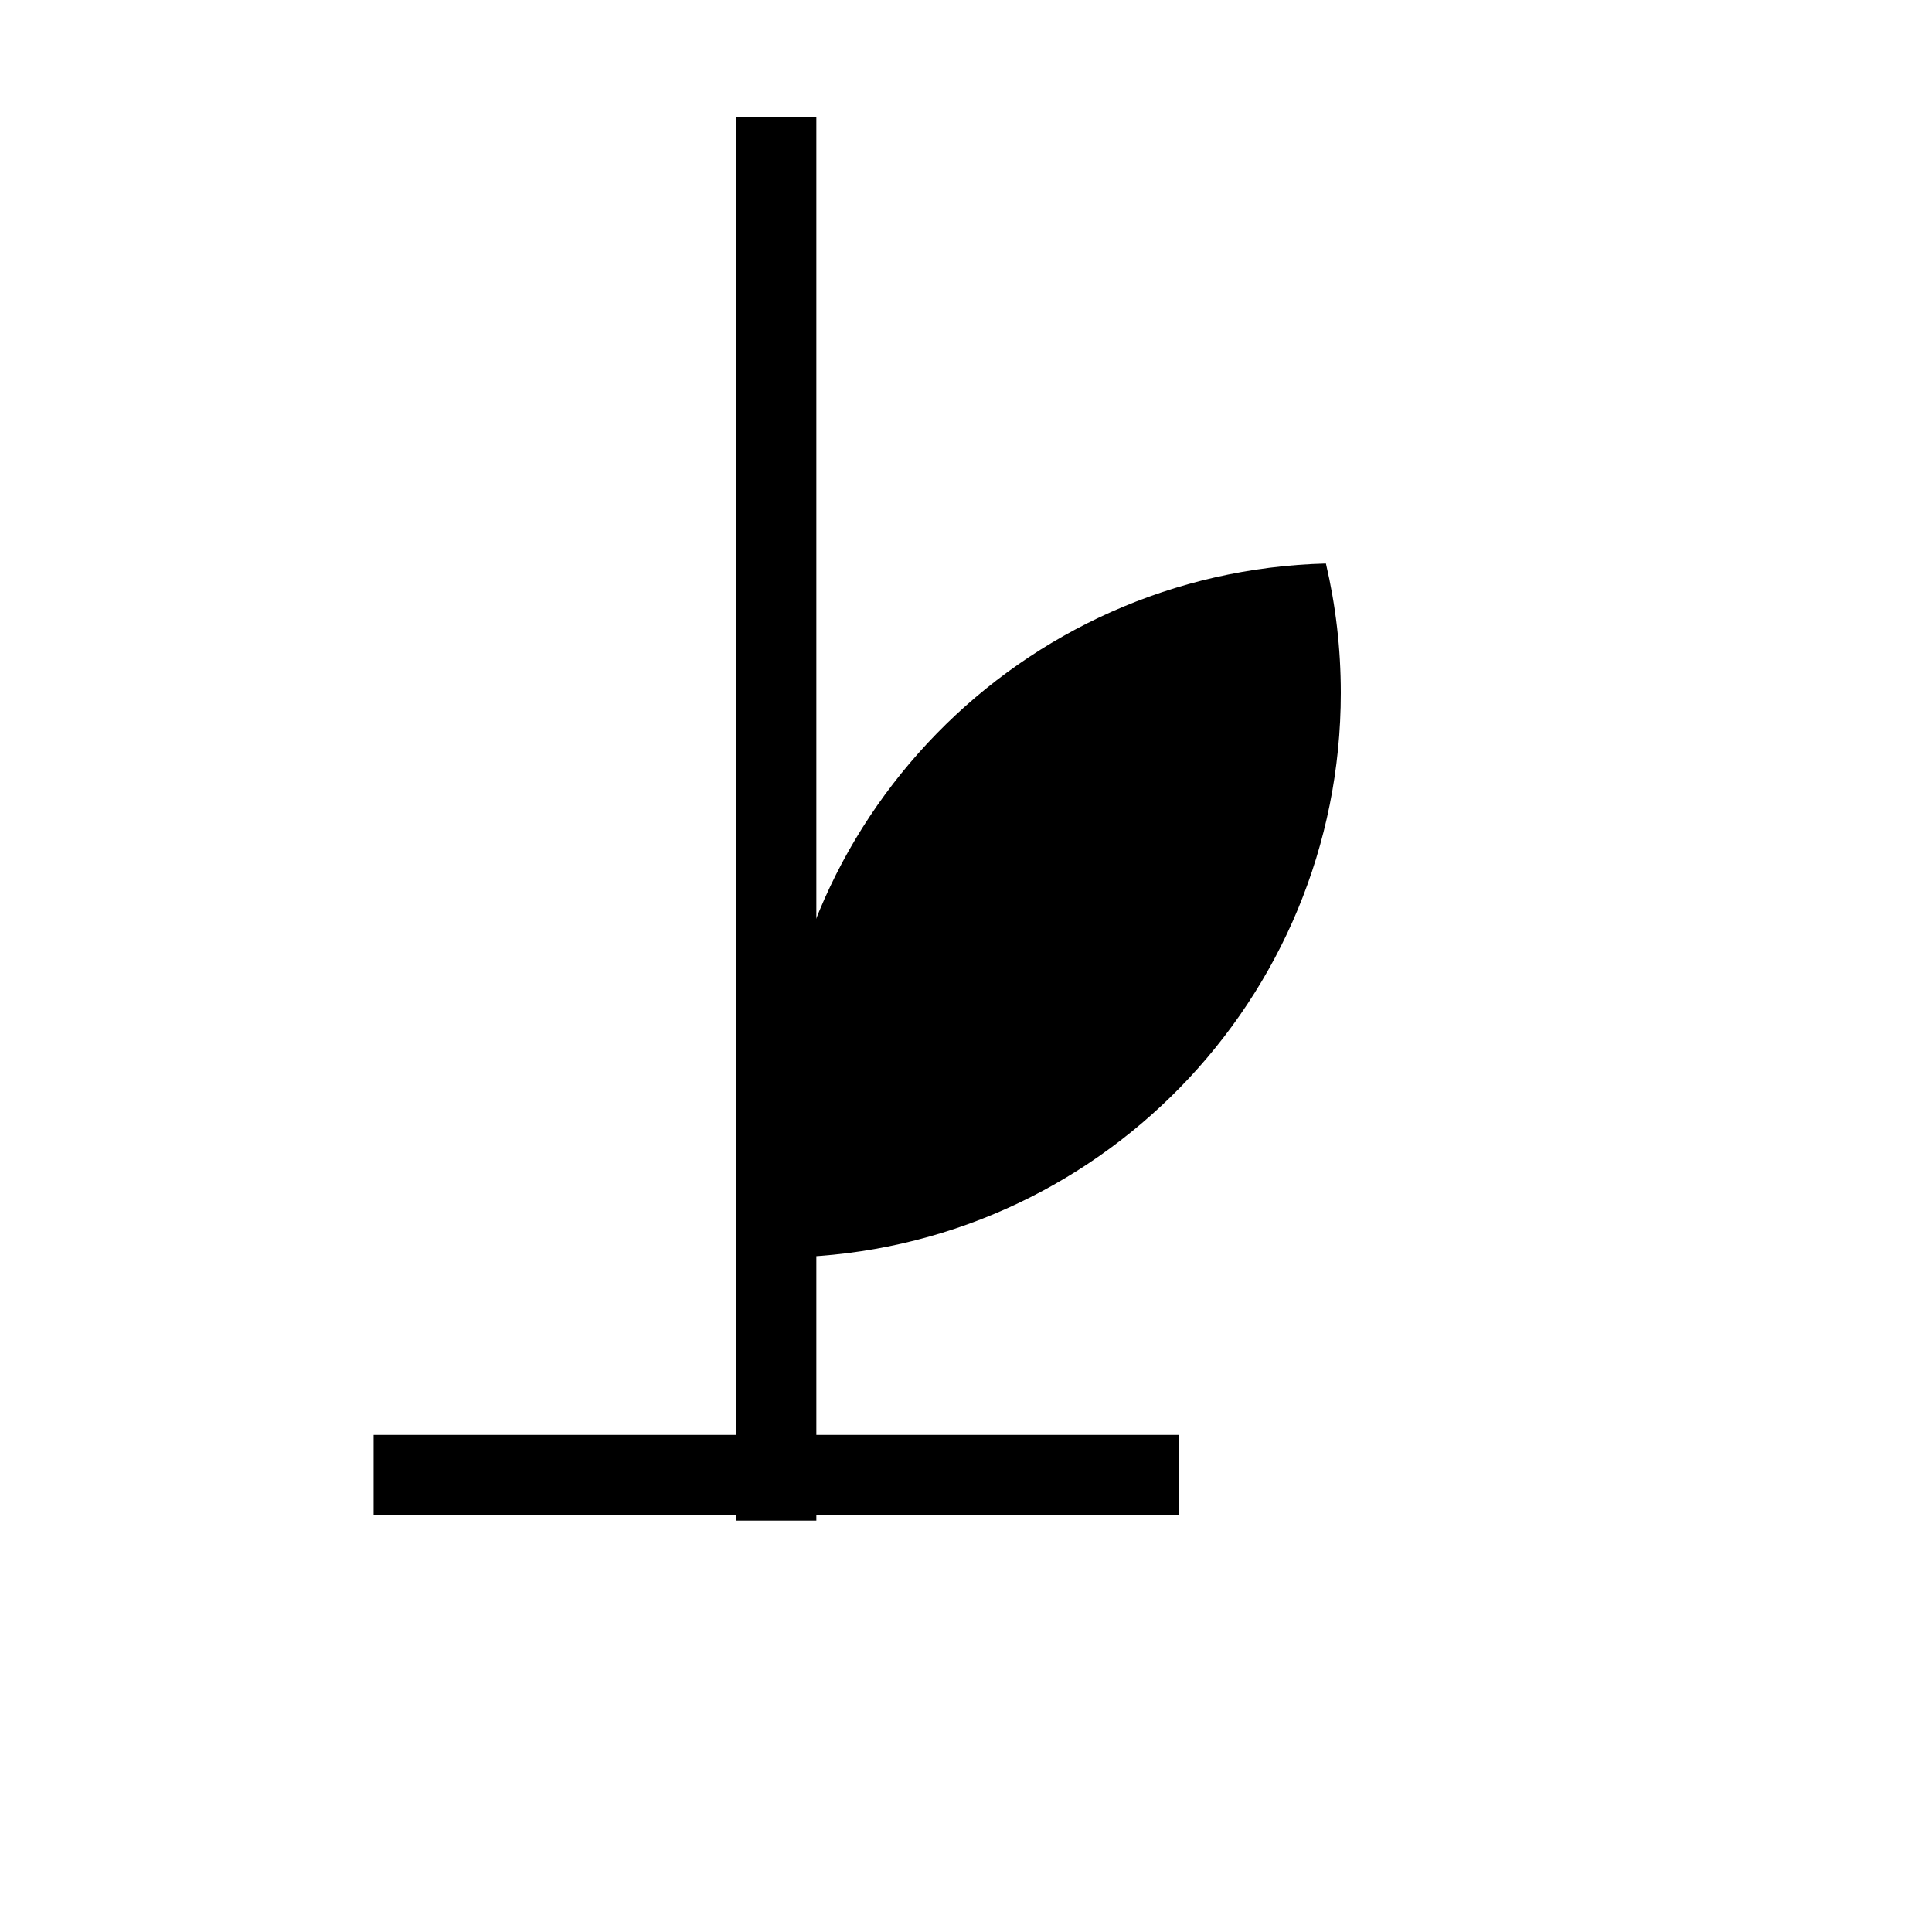 <svg xmlns="http://www.w3.org/2000/svg" width="1em" height="1em" viewBox="0 0 16 24" fill="currentColor">
  <path d="M0.641 18.325L10.641 18.325" stroke="currentColor" strokeLinecap="round" strokeLinejoin="round"/> <path d="M5.641 18.89L5.641 1.45" stroke="currentColor" strokeLinecap="round" strokeLinejoin="round"/> <path fillRule="evenodd" clipRule="evenodd" d="M12.471 7C8.682 7.098 5.641 10.2 5.641 14.013C5.641 14.566 5.705 15.104 5.826 15.62C9.615 15.522 12.656 12.42 12.656 8.607C12.656 8.054 12.592 7.516 12.471 7Z" fill="currentColor"/>
</svg>